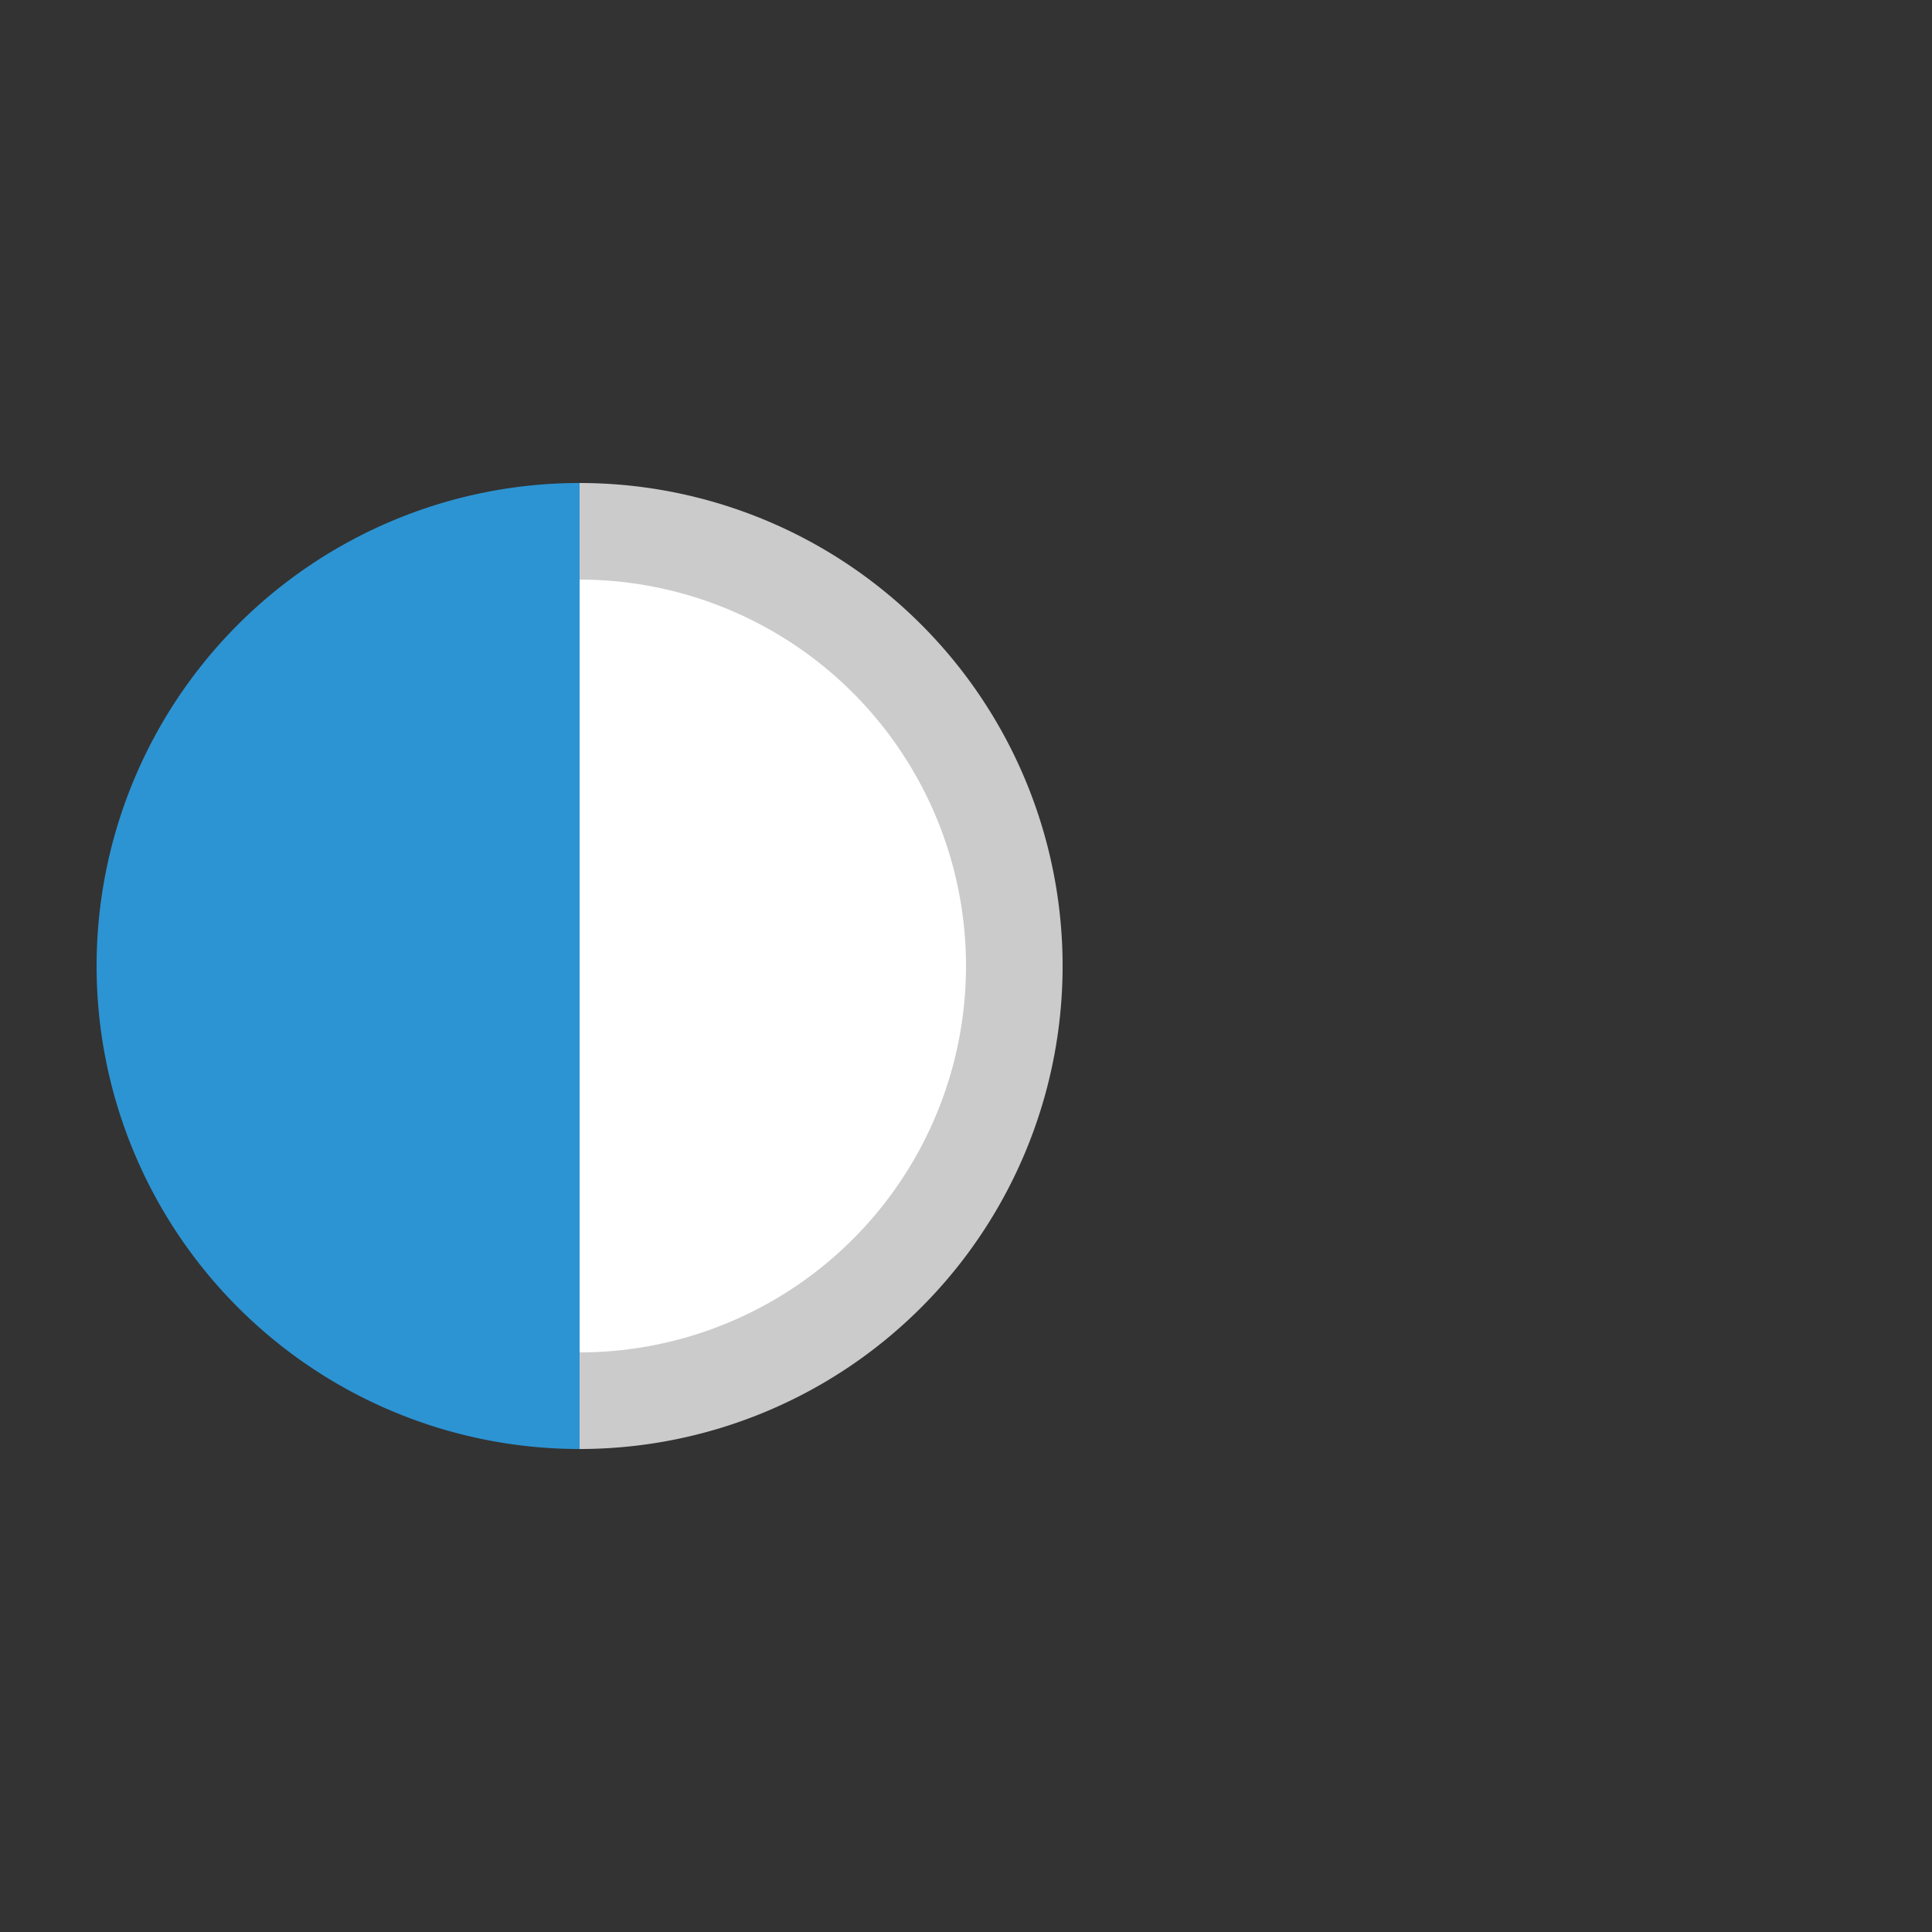 <svg xmlns="http://www.w3.org/2000/svg" height="200" width="200">
    <rect width="100%" height="100%" fill="#333333" stroke="none"/>
    <path d = "M 60 50 A 50 50 0 0 0 60 150" fill="#2c94d3
"/>
    <path d = "M 60 55 A 45 45 0 0 1 60 145" fill="white" stroke="#cccbcc" stroke-width="10"/>
</svg>